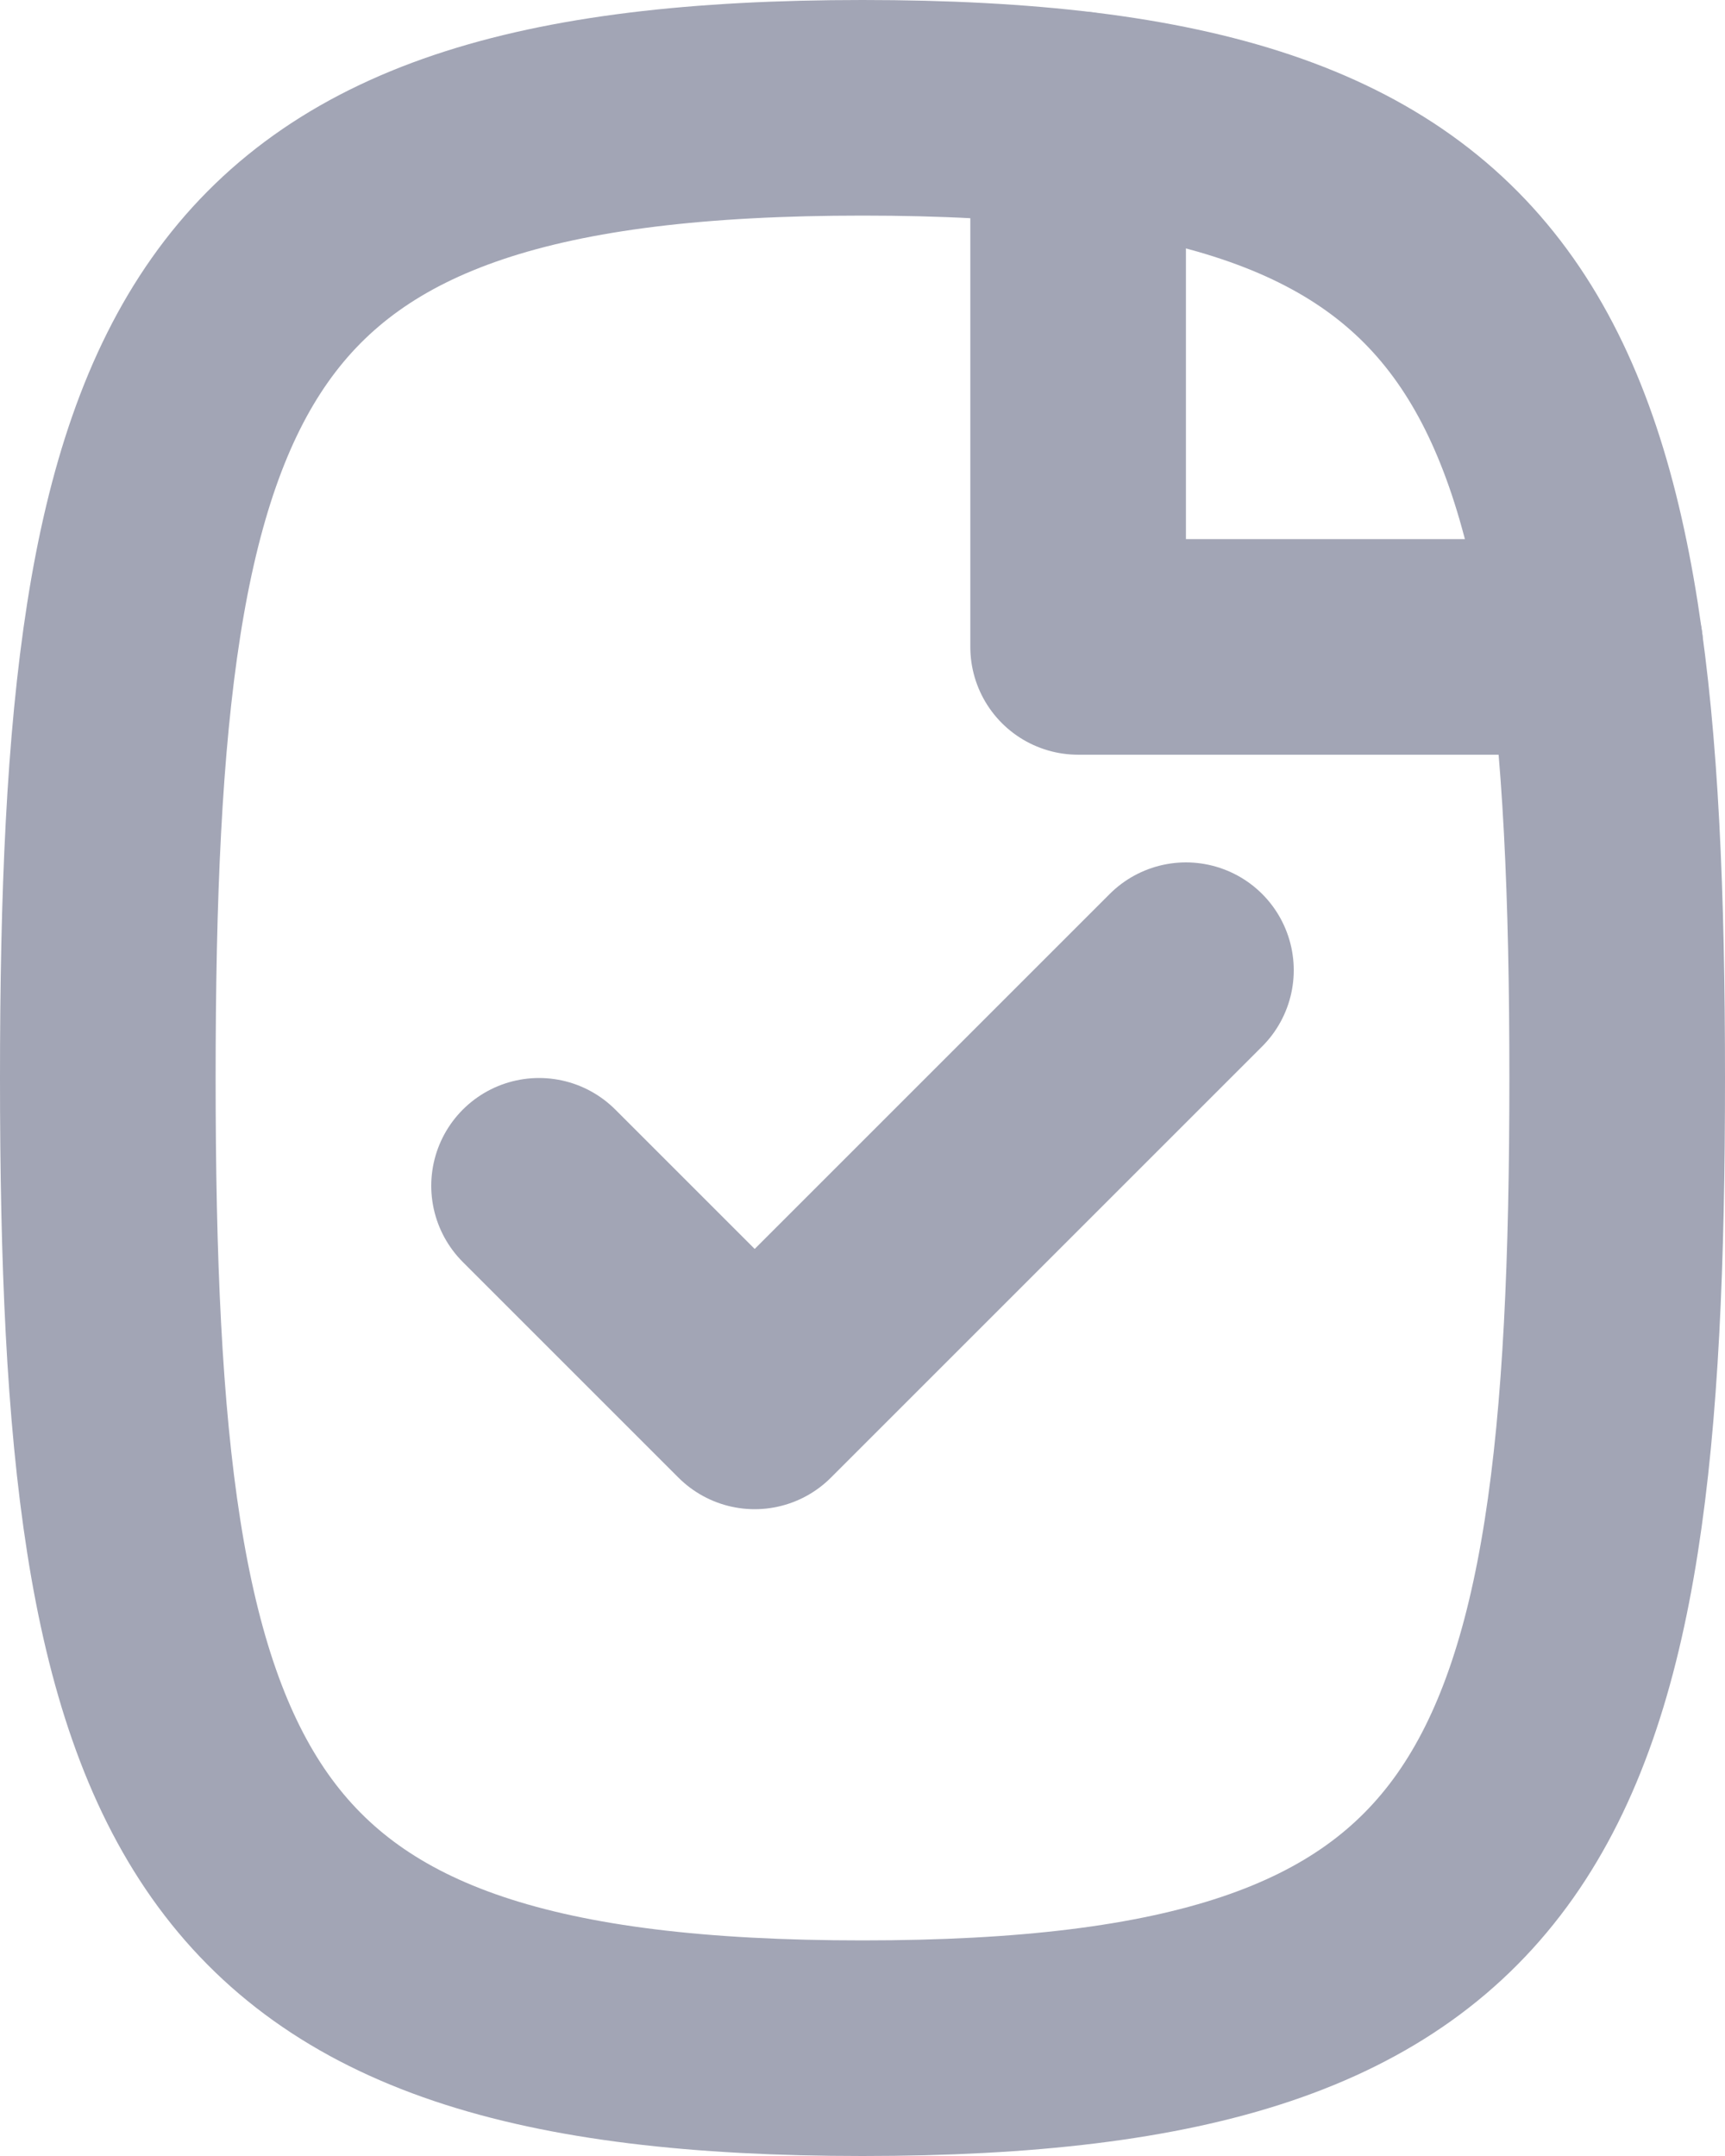 <?xml version="1.0" encoding="UTF-8"?>
<svg width="16px" height="20px" viewBox="0 0 16 20" version="1.1" xmlns="http://www.w3.org/2000/svg" xmlns:xlink="http://www.w3.org/1999/xlink">
    <!-- Generator: Sketch 55.2 (78181) - https://sketchapp.com -->
    <title>File check</title>
    <desc>Created with Sketch.</desc>
    <g id="Icons" stroke="none" stroke-width="1" fill="none" fill-rule="evenodd">
        <g id="Faticons" transform="translate(-366, -555)">
            <g id="Icons-/-File-check" transform="translate(362, 553)">
                <rect id="Rectangle" fill="#000000" fill-rule="evenodd" opacity="0" x="0" y="0" width="24" height="24"></rect>
                <polyline id="Stroke-1" stroke="#A2A5B5" stroke-width="2" stroke-linecap="round" stroke-linejoin="round" points="9 13 11 15 15 11"></polyline>
                <path d="M12,21 C5.934,21 5,18.75 5,12 C5,5.25 5.934,3 12,3 C18.066,3 19,5.25 19,12 C19,18.75 18.066,21 12,21 Z" id="Stroke-2" stroke="#A2A5B5" stroke-width="2" stroke-linecap="round" stroke-linejoin="round"></path>
                <polyline id="Stroke-4" stroke="#A2A5B5" stroke-width="2" stroke-linecap="round" stroke-linejoin="round" points="14 3.106 14 8.001 18.797 8.001"></polyline>
            </g>
        </g>
    </g>
</svg>